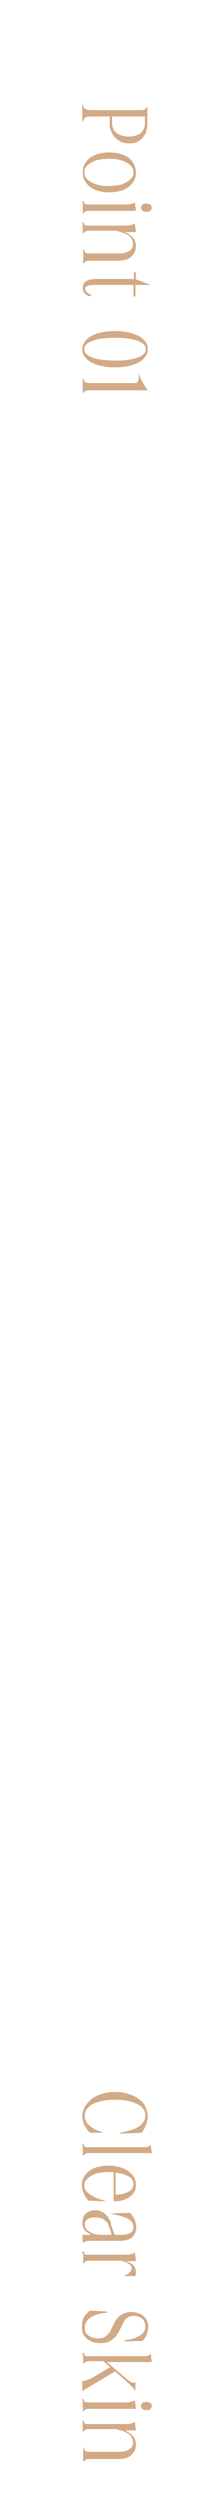 <?xml version="1.0" encoding="utf-8"?>
<!-- Generator: Adobe Illustrator 25.4.1, SVG Export Plug-In . SVG Version: 6.00 Build 0)  -->
<svg version="1.1" id="レイヤー_1" xmlns="http://www.w3.org/2000/svg" xmlns:xlink="http://www.w3.org/1999/xlink" x="0px"
	 y="0px" viewBox="0 0 49 567" style="enable-background:new 0 0 49 567;" xml:space="preserve">
<style type="text/css">
	.st0{fill:#D2AA86;stroke:#D2AA86;stroke-width:0.25;stroke-miterlimit:10;}
</style>
<g>
	<g>
		<g>
			<path class="st0" d="M33.4,480c0,0.2,0,0.5-0.1,0.7c0,0.3-0.1,0.6-0.2,0.9c-0.1,0.3-0.2,0.6-0.4,1s-0.4,0.6-0.6,1l-4.8,0.2
				c2-0.3,3.4-0.8,4.4-1.5c0.9-0.7,1.4-1.5,1.4-2.4c0-0.5-0.1-1-0.4-1.5s-0.7-0.9-1.3-1.2c-0.6-0.3-1.3-0.6-2.2-0.8
				c-0.9-0.2-1.9-0.3-3.1-0.3c-1.2,0-2.2,0.1-3.1,0.3c-0.9,0.2-1.6,0.5-2.2,0.8s-1,0.8-1.3,1.2c-0.3,0.5-0.4,1-0.4,1.5
				c0,0.3,0.1,0.7,0.2,1c0.1,0.3,0.3,0.7,0.6,1s0.7,0.6,1.1,0.9c0.5,0.3,1,0.5,1.8,0.8h-2.3c-0.5-0.4-0.9-1-1.2-1.6
				c-0.3-0.6-0.5-1.3-0.5-2.1c0-0.7,0.2-1.4,0.6-2.1c0.4-0.6,0.9-1.2,1.5-1.7c0.7-0.5,1.4-0.8,2.3-1.1s1.9-0.4,2.9-0.4
				c1,0,2,0.1,2.9,0.4c0.9,0.3,1.7,0.6,2.3,1.1c0.7,0.5,1.2,1,1.5,1.6C33.2,478.7,33.4,479.3,33.4,480z"/>
			<path class="st0" d="M18.8,486.4c0.1,0.2,0.1,0.3,0.2,0.4c0.1,0.1,0.2,0.2,0.3,0.2c0.1,0.1,0.3,0.1,0.5,0.1c0.2,0,0.5,0,0.7,0
				h12.2c0.4,0,0.7,0,0.9-0.1c0.2-0.1,0.4-0.2,0.5-0.3l0.2,1.5H20.6c-0.3,0-0.5,0-0.7,0c-0.2,0-0.4,0.1-0.5,0.1
				c-0.1,0.1-0.2,0.1-0.3,0.2s-0.2,0.2-0.2,0.4V486.4z"/>
			<path class="st0" d="M30.7,495.5c0,0.6-0.1,1.2-0.4,1.6c-0.2,0.5-0.6,0.8-1,1.1c-0.4,0.3-0.9,0.5-1.5,0.7s-1.2,0.2-1.9,0.2v-6.6
				c-0.2,0-0.4,0-0.6,0s-0.4,0-0.7,0c-0.8,0-1.5,0.1-2.2,0.2s-1.3,0.4-1.8,0.7c-0.5,0.3-0.9,0.6-1.2,1c-0.3,0.4-0.4,0.8-0.4,1.3
				c0,0.4,0.1,0.8,0.3,1.1c0.2,0.3,0.5,0.6,0.9,0.9c0.4,0.3,0.8,0.5,1.3,0.8c0.5,0.2,1.1,0.4,1.7,0.6l-3-0.1c-0.5-0.5-0.9-1-1.1-1.6
				c-0.2-0.6-0.4-1.1-0.4-1.7c0-0.7,0.1-1.3,0.4-1.8c0.3-0.6,0.7-1,1.2-1.4c0.5-0.4,1.1-0.7,1.9-0.9s1.5-0.3,2.4-0.3
				c0.9,0,1.7,0.1,2.4,0.3c0.7,0.2,1.4,0.5,1.9,0.8c0.5,0.4,1,0.8,1.3,1.3C30.5,494.2,30.7,494.8,30.7,495.5z M26.1,492.6v5.3
				c0.6,0,1.2-0.1,1.7-0.2s1-0.3,1.4-0.5c0.4-0.2,0.7-0.5,0.9-0.8c0.2-0.3,0.3-0.7,0.3-1.1c0-0.4-0.1-0.7-0.3-1s-0.5-0.6-0.9-0.8
				s-0.8-0.4-1.4-0.6C27.3,492.8,26.8,492.7,26.1,492.6z"/>
			<path class="st0" d="M25.3,505.3l0.6,1.7h1.5c1,0,1.8-0.2,2.3-0.5c0.5-0.3,0.7-0.8,0.7-1.4c0-0.3-0.1-0.6-0.2-0.9
				s-0.4-0.6-0.7-0.8c-0.3-0.3-0.8-0.5-1.4-0.7c-0.6-0.2-1.3-0.4-2.2-0.6l3.5-0.1c0.4,0.4,0.7,0.9,1,1.4c0.2,0.6,0.4,1.1,0.4,1.7
				c0,0.9-0.3,1.6-0.9,2.2c-0.6,0.5-1.4,0.8-2.6,0.8h-6.6c-0.4,0-0.8,0-1.1,0.1s-0.6,0.2-0.7,0.3l-0.1-1.5h2.7
				c-0.3-0.1-0.7-0.2-1-0.4c-0.3-0.2-0.6-0.4-0.9-0.6c-0.3-0.2-0.5-0.5-0.6-0.8s-0.2-0.7-0.2-1.1c0-0.4,0.1-0.7,0.2-1.1
				s0.3-0.6,0.5-0.8c0.2-0.2,0.5-0.4,0.9-0.6c0.3-0.1,0.7-0.2,1.2-0.2c0.6,0,1.1,0.1,1.6,0.4c0.4,0.3,0.8,0.6,1.1,1s0.5,0.8,0.7,1.2
				C25,504.6,25.2,505,25.3,505.3z M21.5,502.8c-0.7,0-1.3,0.1-1.7,0.4s-0.7,0.7-0.7,1.2c0,0.3,0.1,0.6,0.2,0.9s0.4,0.6,0.7,0.8
				c0.3,0.2,0.7,0.5,1.2,0.6c0.5,0.2,1,0.3,1.7,0.3h2.6l-0.5-1.7c-0.1-0.2-0.2-0.5-0.3-0.8c-0.1-0.3-0.3-0.6-0.6-0.8
				c-0.3-0.3-0.6-0.5-1-0.7C22.7,502.9,22.1,502.8,21.5,502.8z"/>
			<path class="st0" d="M18.8,510.8c0.1,0.2,0.1,0.3,0.2,0.4c0.1,0.1,0.2,0.2,0.3,0.2c0.1,0.1,0.3,0.1,0.5,0.1c0.2,0,0.5,0,0.7,0
				h7.7c0.3,0,0.5,0,0.8,0s0.4,0,0.6-0.1s0.3-0.1,0.5-0.1c0.1-0.1,0.3-0.1,0.4-0.2l0.2,1.6h-2.8c0.4,0.1,0.7,0.3,1.1,0.4
				c0.3,0.2,0.6,0.3,0.9,0.5c0.2,0.2,0.4,0.4,0.6,0.7c0.1,0.3,0.2,0.6,0.2,0.9c0,0.3,0,0.6-0.1,0.9l-2,0c0.2-0.1,0.3-0.2,0.5-0.3
				c0.2-0.1,0.3-0.3,0.5-0.4s0.3-0.3,0.3-0.5s0.1-0.3,0.1-0.5c0-0.2-0.1-0.4-0.2-0.6s-0.3-0.3-0.6-0.5s-0.5-0.3-0.8-0.4
				c-0.3-0.1-0.6-0.2-1-0.3h-6.7c-0.3,0-0.5,0-0.7,0c-0.2,0-0.4,0.1-0.5,0.1c-0.1,0.1-0.2,0.1-0.3,0.2c-0.1,0.1-0.2,0.2-0.2,0.4
				V510.8z"/>
			<path class="st0" d="M20.4,524.2l3.9,0.2c-1.6,0.1-2.9,0.5-3.8,1.1c-0.9,0.6-1.4,1.4-1.4,2.4c0,0.4,0.1,0.8,0.2,1.1
				s0.4,0.6,0.7,0.8c0.3,0.2,0.6,0.4,1,0.5c0.4,0.1,0.8,0.2,1.2,0.2c0.5,0,1-0.1,1.3-0.2c0.4-0.2,0.7-0.4,0.9-0.6
				c0.2-0.2,0.4-0.5,0.6-0.7s0.3-0.4,0.3-0.6L26,527c0.1-0.2,0.2-0.4,0.4-0.7c0.2-0.3,0.4-0.6,0.7-0.8c0.3-0.3,0.7-0.5,1.1-0.7
				c0.4-0.2,1-0.3,1.6-0.3c0.5,0,1,0.1,1.4,0.2c0.4,0.1,0.8,0.3,1.2,0.6c0.3,0.3,0.6,0.6,0.8,1c0.2,0.4,0.3,0.9,0.3,1.4
				c0,0.5-0.1,1-0.3,1.6c-0.2,0.6-0.5,1.1-0.9,1.5l-4,0.1c1.5-0.2,2.7-0.5,3.5-1.1c0.8-0.5,1.3-1.2,1.3-2.2c0-0.4-0.1-0.7-0.2-1
				s-0.3-0.6-0.6-0.8c-0.2-0.2-0.5-0.4-0.9-0.5c-0.3-0.1-0.7-0.2-1-0.2c-0.4,0-0.8,0.1-1.1,0.2c-0.3,0.2-0.6,0.3-0.8,0.5
				s-0.4,0.4-0.5,0.7s-0.2,0.4-0.3,0.6l-0.8,1.6c-0.4,0.8-0.9,1.4-1.6,1.9c-0.6,0.5-1.5,0.7-2.5,0.7c-0.6,0-1.1-0.1-1.6-0.2
				c-0.5-0.2-0.9-0.4-1.3-0.7c-0.4-0.3-0.7-0.7-0.9-1.1c-0.2-0.4-0.3-0.9-0.3-1.5c0-0.7,0.1-1.4,0.4-2.1
				C19.4,525.2,19.8,524.7,20.4,524.2z"/>
			<path class="st0" d="M18.8,533.8c0.1,0.2,0.1,0.3,0.2,0.4c0.1,0.1,0.2,0.2,0.3,0.2c0.1,0.1,0.3,0.1,0.5,0.1c0.2,0,0.5,0,0.7,0
				h12.2c0.4,0,0.7,0,0.9-0.1c0.2-0.1,0.4-0.2,0.5-0.3l0.2,1.5H23.9l4.7,4c0.3,0.3,0.6,0.5,1,0.7c0.3,0.2,0.7,0.3,1,0.2v1.4
				c-0.1-0.1-0.2-0.2-0.3-0.4c-0.1-0.1-0.3-0.3-0.5-0.5c-0.2-0.2-0.4-0.4-0.7-0.7c-0.3-0.2-0.6-0.5-1-0.9l-2-1.7l-5,3
				c-0.5,0.3-0.9,0.5-1.2,0.7c-0.3,0.2-0.5,0.3-0.7,0.4c-0.2,0.1-0.3,0.2-0.3,0.2s-0.1,0.1-0.1,0.1v-2c0,0,0.1,0,0.2,0s0.2,0,0.3,0
				c0.1,0,0.3-0.1,0.6-0.2c0.2-0.1,0.5-0.2,0.9-0.4l4.4-2.6l-1.7-1.5h-2.8c-0.3,0-0.5,0-0.7,0c-0.2,0-0.4,0.1-0.5,0.1
				c-0.1,0.1-0.2,0.1-0.3,0.2s-0.2,0.2-0.2,0.4V533.8z"/>
			<path class="st0" d="M18.8,544.3c0.1,0.2,0.1,0.3,0.2,0.4c0.1,0.1,0.2,0.2,0.3,0.2c0.1,0.1,0.3,0.1,0.5,0.1c0.2,0,0.5,0,0.7,0
				h7.7c0.3,0,0.5,0,0.8,0s0.4,0,0.6-0.1s0.3-0.1,0.5-0.1c0.1-0.1,0.3-0.1,0.4-0.2l0.2,1.6H20.6c-0.3,0-0.5,0-0.7,0
				c-0.2,0-0.4,0.1-0.5,0.1c-0.1,0.1-0.2,0.1-0.3,0.2c-0.1,0.1-0.2,0.2-0.2,0.4V544.3z M34.3,545.7c0,0.2-0.1,0.4-0.3,0.6
				c-0.2,0.2-0.4,0.2-0.8,0.2s-0.6-0.1-0.8-0.2c-0.2-0.2-0.3-0.4-0.3-0.6c0-0.2,0.1-0.4,0.3-0.6c0.2-0.2,0.5-0.2,0.8-0.2
				s0.6,0.1,0.8,0.2C34.2,545.2,34.3,545.4,34.3,545.7z"/>
			<path class="st0" d="M18.8,549.2c0.1,0.2,0.1,0.3,0.2,0.4c0.1,0.1,0.2,0.2,0.3,0.2c0.1,0.1,0.3,0.1,0.5,0.1c0.2,0,0.5,0,0.7,0
				h7.7c0.3,0,0.5,0,0.8,0s0.4,0,0.6-0.1s0.3-0.1,0.5-0.1c0.1-0.1,0.3-0.1,0.4-0.2l0.2,1.6h-3.3c1,0.3,1.8,0.7,2.4,1.2
				s0.9,1.3,0.9,2.2c0,0.5-0.1,0.9-0.3,1.3c-0.2,0.4-0.5,0.7-0.8,1c-0.3,0.3-0.8,0.5-1.2,0.6c-0.5,0.1-1,0.2-1.6,0.2h-6.1
				c-0.3,0-0.5,0-0.7,0c-0.2,0-0.4,0.1-0.5,0.1c-0.1,0.1-0.2,0.1-0.3,0.2c-0.1,0.1-0.2,0.2-0.2,0.4v-2.8c0.1,0.2,0.1,0.3,0.2,0.4
				c0.1,0.1,0.2,0.2,0.3,0.2c0.1,0.1,0.3,0.1,0.5,0.1s0.5,0,0.7,0H27c1,0,1.9-0.2,2.4-0.6c0.6-0.4,0.9-0.9,0.9-1.6
				c0-0.4-0.1-0.8-0.3-1.2c-0.2-0.4-0.5-0.7-0.9-1c-0.4-0.3-0.9-0.5-1.4-0.7c-0.6-0.2-1.2-0.3-2-0.3h-5.1c-0.3,0-0.5,0-0.7,0
				c-0.2,0-0.4,0.1-0.5,0.1c-0.1,0.1-0.2,0.1-0.3,0.2c-0.1,0.1-0.2,0.2-0.2,0.4V549.2z"/>
		</g>
	</g>
	<g>
		<g>
			<path class="st0" d="M18.8,24.2c0.1,0.3,0.3,0.6,0.6,0.7c0.2,0.1,0.7,0.2,1.3,0.2h10.8c0.3,0,0.6,0,0.8,0c0.2,0,0.4-0.1,0.5-0.1
				s0.3-0.1,0.3-0.3c0.1-0.1,0.2-0.2,0.2-0.4v4c0,0.5-0.1,0.9-0.2,1.4s-0.4,0.9-0.7,1.3c-0.3,0.4-0.7,0.7-1.2,1
				c-0.5,0.3-1.1,0.4-1.9,0.4c-0.7,0-1.4-0.1-1.9-0.4c-0.5-0.3-1-0.6-1.3-1c-0.4-0.4-0.6-0.9-0.8-1.3c-0.2-0.5-0.3-1-0.3-1.5v-1.9
				h-4.3c-0.6,0-1,0.1-1.3,0.2c-0.2,0.1-0.4,0.3-0.6,0.7V24.2z M32.9,26.3h-7.6v1.6c0,0.4,0.1,0.8,0.2,1.2c0.1,0.4,0.4,0.7,0.7,1
				c0.3,0.3,0.7,0.5,1.2,0.7c0.5,0.2,1.1,0.3,1.8,0.3c1.2,0,2.1-0.3,2.8-0.8c0.6-0.6,1-1.3,1-2.4V26.3z"/>
			<path class="st0" d="M30.7,39.1c0,0.7-0.1,1.3-0.4,1.8c-0.3,0.5-0.7,1-1.2,1.4c-0.5,0.4-1.2,0.7-1.9,0.9
				c-0.7,0.2-1.5,0.3-2.4,0.3h0c-0.9,0-1.7-0.1-2.4-0.3c-0.7-0.2-1.4-0.5-1.9-0.9c-0.5-0.4-0.9-0.9-1.2-1.4
				c-0.3-0.5-0.4-1.2-0.4-1.8s0.1-1.3,0.4-1.8c0.3-0.5,0.7-1,1.2-1.4c0.5-0.4,1.2-0.7,1.9-0.9c0.7-0.2,1.5-0.3,2.4-0.3h0
				c0.9,0,1.7,0.1,2.4,0.3c0.7,0.2,1.4,0.5,1.9,0.9c0.5,0.4,0.9,0.9,1.2,1.4C30.5,37.9,30.7,38.5,30.7,39.1z M24.7,35.9
				c-0.8,0-1.6,0.1-2.3,0.2s-1.3,0.4-1.8,0.7c-0.5,0.3-0.9,0.6-1.2,1c-0.3,0.4-0.4,0.8-0.4,1.3s0.1,0.9,0.4,1.3s0.7,0.7,1.2,1
				c0.5,0.3,1.1,0.5,1.8,0.7s1.5,0.2,2.3,0.2c0.8,0,1.6-0.1,2.3-0.2s1.3-0.4,1.8-0.7c0.5-0.3,0.9-0.6,1.2-1c0.3-0.4,0.4-0.8,0.4-1.3
				s-0.1-0.9-0.4-1.3c-0.3-0.4-0.7-0.7-1.2-1c-0.5-0.3-1.1-0.5-1.8-0.7S25.5,35.9,24.7,35.9z"/>
			<path class="st0" d="M18.8,45.8c0.1,0.2,0.1,0.3,0.2,0.4c0.1,0.1,0.2,0.2,0.3,0.2c0.1,0.1,0.3,0.1,0.5,0.1c0.2,0,0.5,0,0.7,0h7.7
				c0.3,0,0.5,0,0.8,0s0.4,0,0.6-0.1s0.3-0.1,0.5-0.1c0.1-0.1,0.3-0.1,0.4-0.2l0.2,1.6H20.6c-0.3,0-0.5,0-0.7,0
				c-0.2,0-0.4,0.1-0.5,0.1c-0.1,0.1-0.2,0.1-0.3,0.2c-0.1,0.1-0.2,0.2-0.2,0.4V45.8z M34.3,47.1c0,0.2-0.1,0.4-0.3,0.6
				c-0.2,0.2-0.4,0.2-0.8,0.2s-0.6-0.1-0.8-0.2c-0.2-0.2-0.3-0.4-0.3-0.6c0-0.2,0.1-0.4,0.3-0.6c0.2-0.2,0.5-0.2,0.8-0.2
				s0.6,0.1,0.8,0.2C34.2,46.7,34.3,46.9,34.3,47.1z"/>
			<path class="st0" d="M18.8,50.6c0.1,0.2,0.1,0.3,0.2,0.4c0.1,0.1,0.2,0.2,0.3,0.2c0.1,0.1,0.3,0.1,0.5,0.1c0.2,0,0.5,0,0.7,0h7.7
				c0.3,0,0.5,0,0.8,0s0.4,0,0.6-0.1s0.3-0.1,0.5-0.1c0.1-0.1,0.3-0.1,0.4-0.2l0.2,1.6h-3.3c1,0.3,1.8,0.7,2.4,1.2s0.9,1.3,0.9,2.2
				c0,0.5-0.1,0.9-0.3,1.3c-0.2,0.4-0.5,0.7-0.8,1c-0.3,0.3-0.8,0.5-1.2,0.6c-0.5,0.1-1,0.2-1.6,0.2h-6.1c-0.3,0-0.5,0-0.7,0
				c-0.2,0-0.4,0.1-0.5,0.1c-0.1,0.1-0.2,0.1-0.3,0.2c-0.1,0.1-0.2,0.2-0.2,0.4v-2.8c0.1,0.2,0.1,0.3,0.2,0.4
				c0.1,0.1,0.2,0.2,0.3,0.2c0.1,0.1,0.3,0.1,0.5,0.1s0.5,0,0.7,0H27c1,0,1.9-0.2,2.4-0.6c0.6-0.4,0.9-0.9,0.9-1.6
				c0-0.4-0.1-0.8-0.3-1.2c-0.2-0.4-0.5-0.7-0.9-1c-0.4-0.3-0.9-0.5-1.4-0.7c-0.6-0.2-1.2-0.3-2-0.3h-5.1c-0.3,0-0.5,0-0.7,0
				c-0.2,0-0.4,0.1-0.5,0.1c-0.1,0.1-0.2,0.1-0.3,0.2c-0.1,0.1-0.2,0.2-0.2,0.4V50.6z"/>
			<path class="st0" d="M30.6,63.4l2.9,1.1h-2.9v2.6h-0.2v-2.6h-8.9c-0.5,0-0.8,0-1.1,0.1c-0.3,0-0.5,0.1-0.7,0.2s-0.3,0.2-0.4,0.3
				s-0.1,0.3-0.1,0.4c0,0.3,0.1,0.6,0.3,0.8c0.2,0.2,0.6,0.4,1,0.6l-0.2,0.2c-0.4-0.2-0.8-0.4-1-0.7c-0.3-0.2-0.4-0.6-0.4-1.1
				c0-0.7,0.3-1.2,0.8-1.5c0.6-0.3,1.4-0.4,2.4-0.4h8.4v-1.5h0.2V63.4z"/>
			<path class="st0" d="M26.1,75.2c1.1,0,2.1,0.1,3,0.3c0.9,0.2,1.7,0.5,2.3,0.8c0.6,0.3,1.1,0.8,1.5,1.3c0.4,0.5,0.5,1,0.5,1.6
				c0,0.6-0.2,1.1-0.5,1.6c-0.4,0.5-0.8,0.9-1.5,1.3c-0.6,0.3-1.4,0.6-2.3,0.8c-0.9,0.2-1.9,0.3-3,0.3c-1.1,0-2.1-0.1-3-0.3
				c-0.9-0.2-1.7-0.5-2.3-0.8c-0.6-0.3-1.1-0.8-1.5-1.3s-0.5-1-0.5-1.6c0-0.6,0.2-1.1,0.5-1.6c0.4-0.5,0.8-0.9,1.5-1.3
				s1.4-0.6,2.3-0.8C24,75.3,25,75.2,26.1,75.2z M26.1,76.5c-2.2,0-3.9,0.2-5.2,0.7s-1.9,1.1-1.9,2c0,0.9,0.6,1.5,1.9,2
				s3,0.7,5.2,0.7c2.2,0,3.9-0.2,5.2-0.7s1.9-1.1,1.9-2c0-0.9-0.6-1.5-1.9-2S28.3,76.5,26.1,76.5z"/>
			<path class="st0" d="M33.3,88.4L33.3,88.4l-12,0c-0.5,0-0.8,0-1.1,0c-0.3,0-0.5,0.1-0.7,0.1c-0.2,0.1-0.3,0.1-0.4,0.2
				c-0.1,0.1-0.2,0.2-0.2,0.4v-2.9c0.1,0.2,0.1,0.3,0.2,0.4c0.1,0.1,0.2,0.2,0.4,0.3c0.2,0.1,0.4,0.1,0.7,0.1c0.3,0,0.7,0,1.1,0h8.9
				c0.2,0,0.4,0,0.6,0c0.2,0,0.3-0.1,0.4-0.2c0.1-0.1,0.2-0.3,0.3-0.5s0.1-0.5,0.1-0.9c0.2,0.6,0.5,1.2,0.8,1.6
				C32.7,87.6,33,88,33.3,88.4z"/>
		</g>
	</g>
</g>
</svg>
